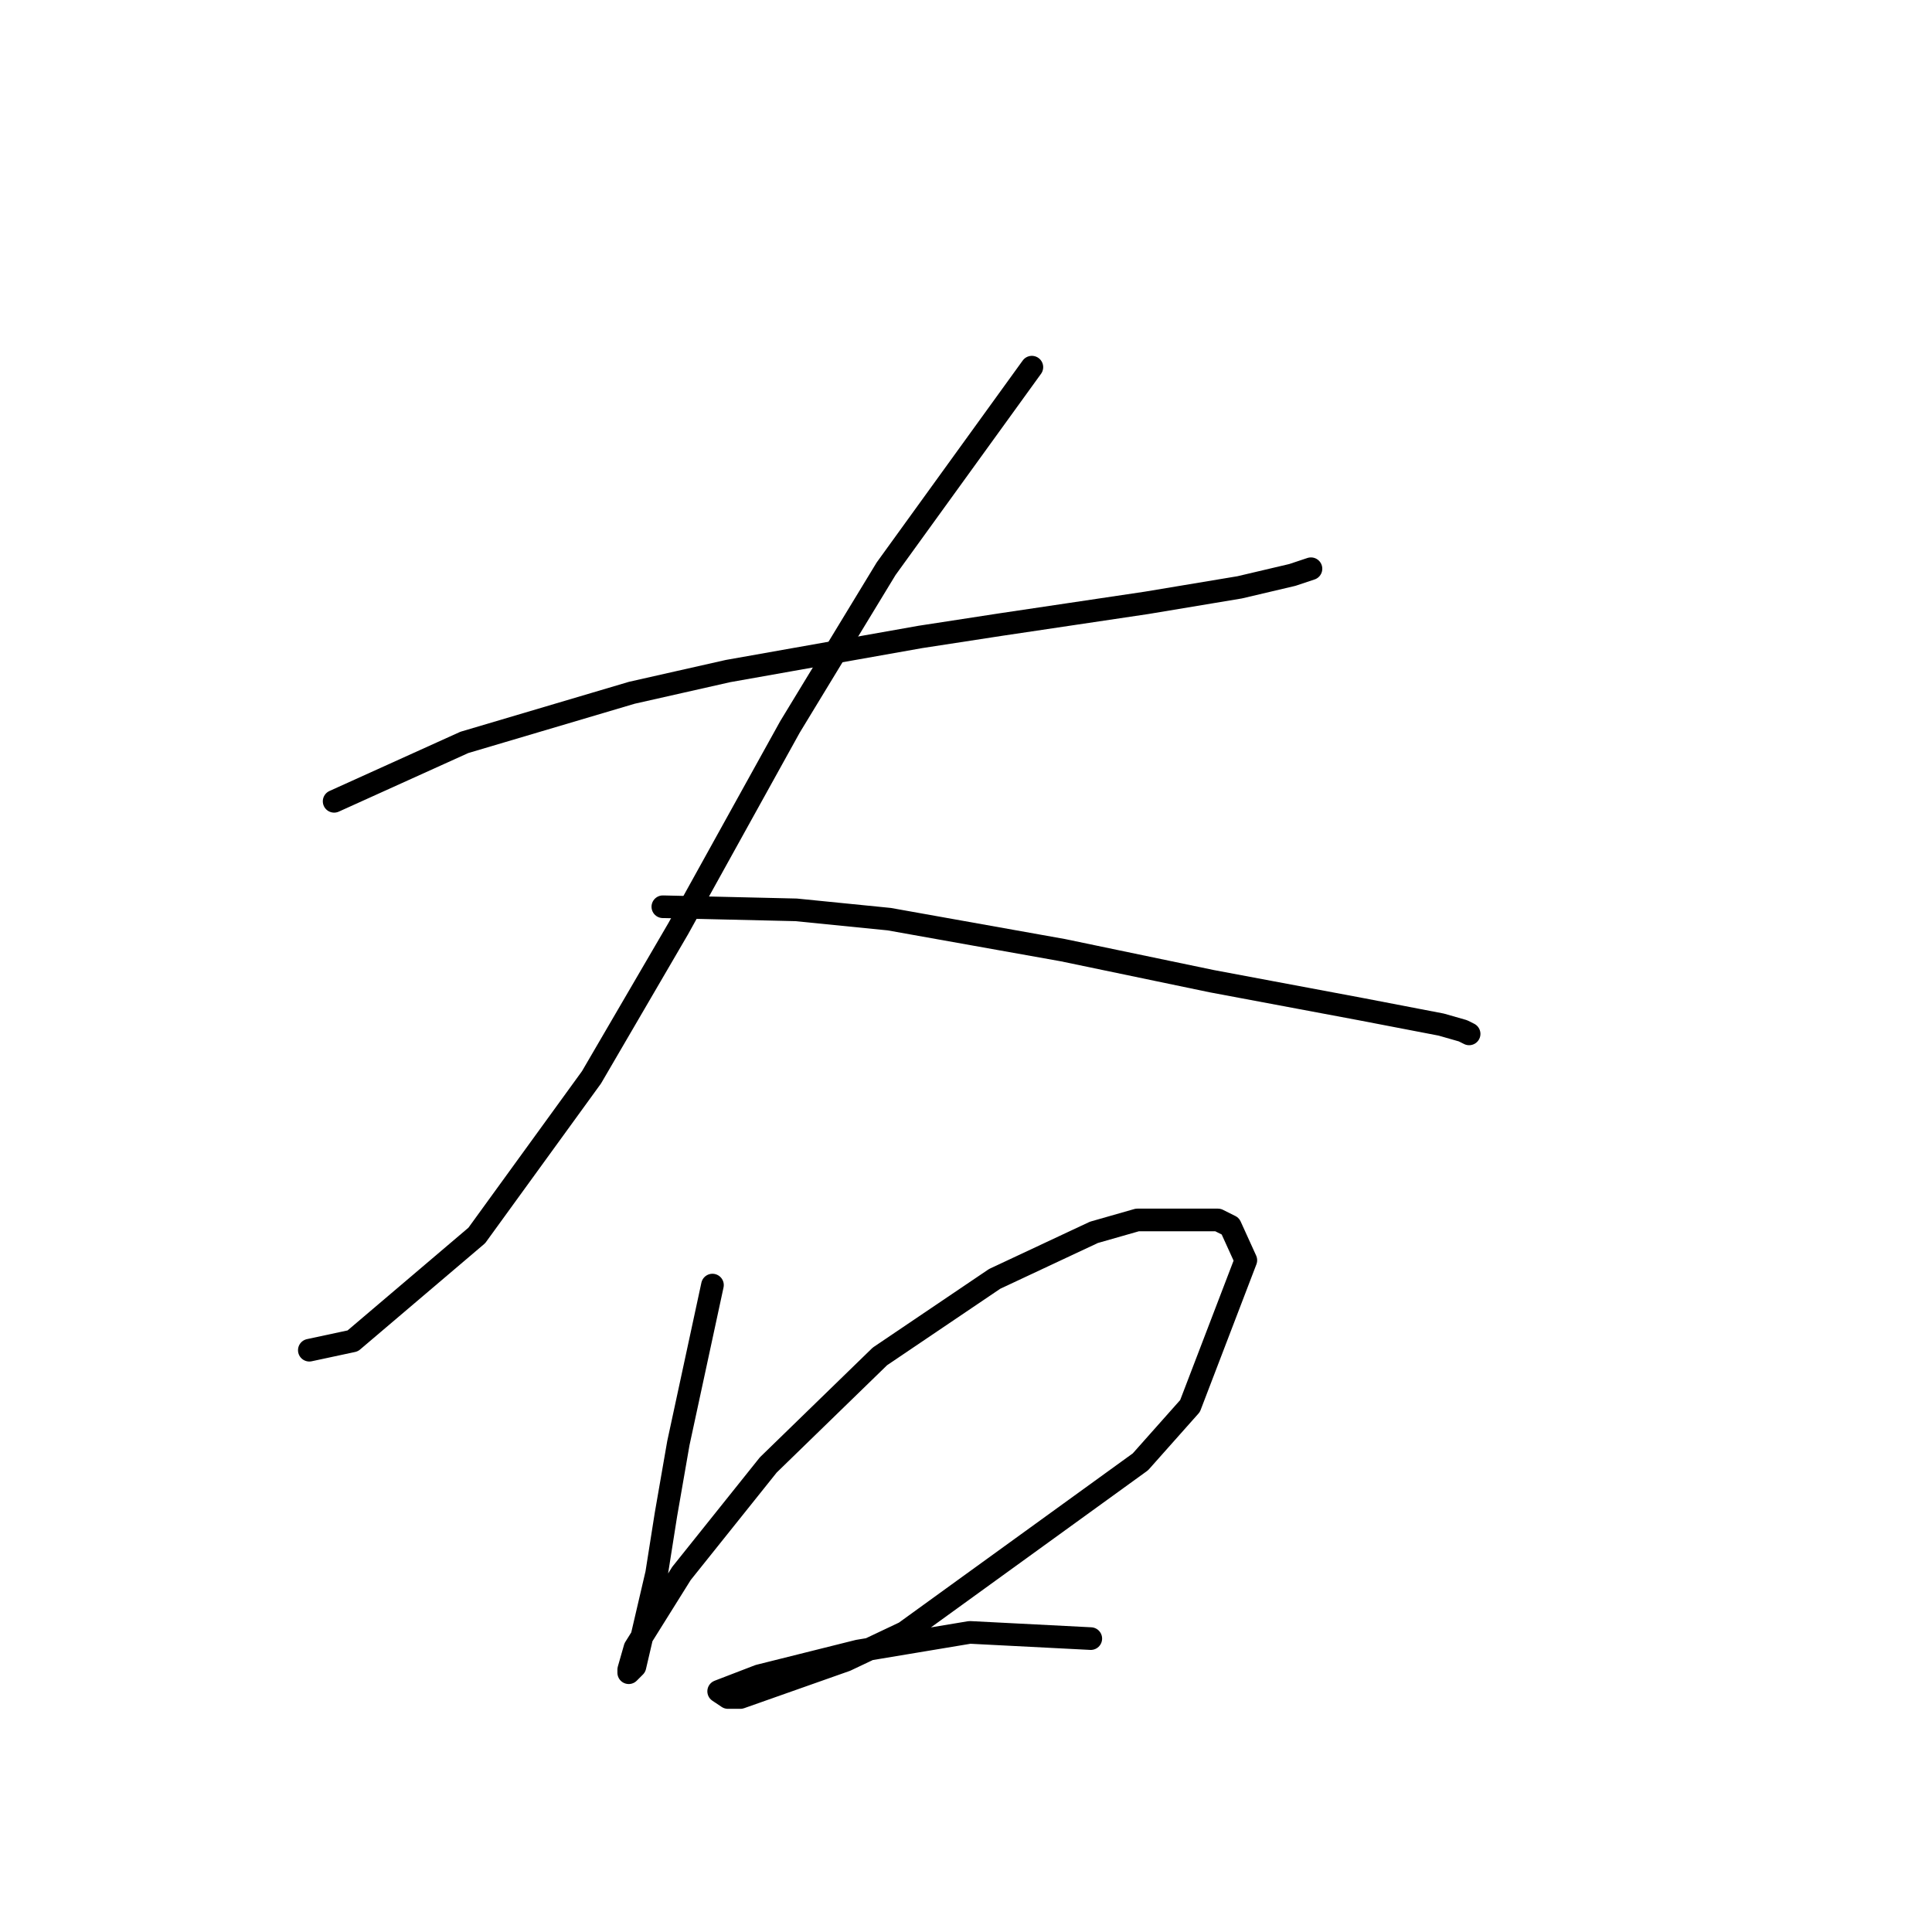 <?xml version="1.0" standalone="no"?>
    <svg width="256" height="256" xmlns="http://www.w3.org/2000/svg" version="1.1">
    <polyline stroke="black" stroke-width="3" stroke-linecap="round" fill="transparent" stroke-linejoin="round" points="44.274 106.178 61.532 98.371 83.721 91.796 96.459 88.92 121.935 84.4 132.619 82.757 151.932 79.88 164.259 77.826 171.244 76.182 173.71 75.36 173.71 75.36 " />
        <polyline stroke="black" stroke-width="3" stroke-linecap="round" fill="transparent" stroke-linejoin="round" points="136.728 48.651 117.415 75.36 104.677 96.316 89.885 123.025 78.379 142.749 63.176 163.705 46.74 177.676 40.987 178.909 40.987 178.909 " />
        <polyline stroke="black" stroke-width="3" stroke-linecap="round" fill="transparent" stroke-linejoin="round" points="87.83 120.149 105.499 120.56 117.826 121.793 129.332 123.847 140.837 125.902 160.561 130.011 180.284 133.709 190.968 135.763 193.844 136.585 194.666 136.996 194.666 136.996 " />
        <polyline stroke="black" stroke-width="3" stroke-linecap="round" fill="transparent" stroke-linejoin="round" points="94.405 170.28 89.885 191.236 88.241 200.687 87.008 208.494 84.132 220.821 83.31 221.643 83.31 221.232 84.132 218.356 90.296 208.494 101.801 194.112 116.594 179.73 131.797 169.458 144.946 163.294 150.699 161.65 161.382 161.65 163.026 162.472 165.081 166.992 157.684 186.305 151.11 193.701 119.881 216.301 112.074 219.999 98.103 224.93 96.459 224.93 95.227 224.108 100.568 222.054 113.717 218.766 128.51 216.301 144.535 217.123 144.535 217.123 " />
        </svg>